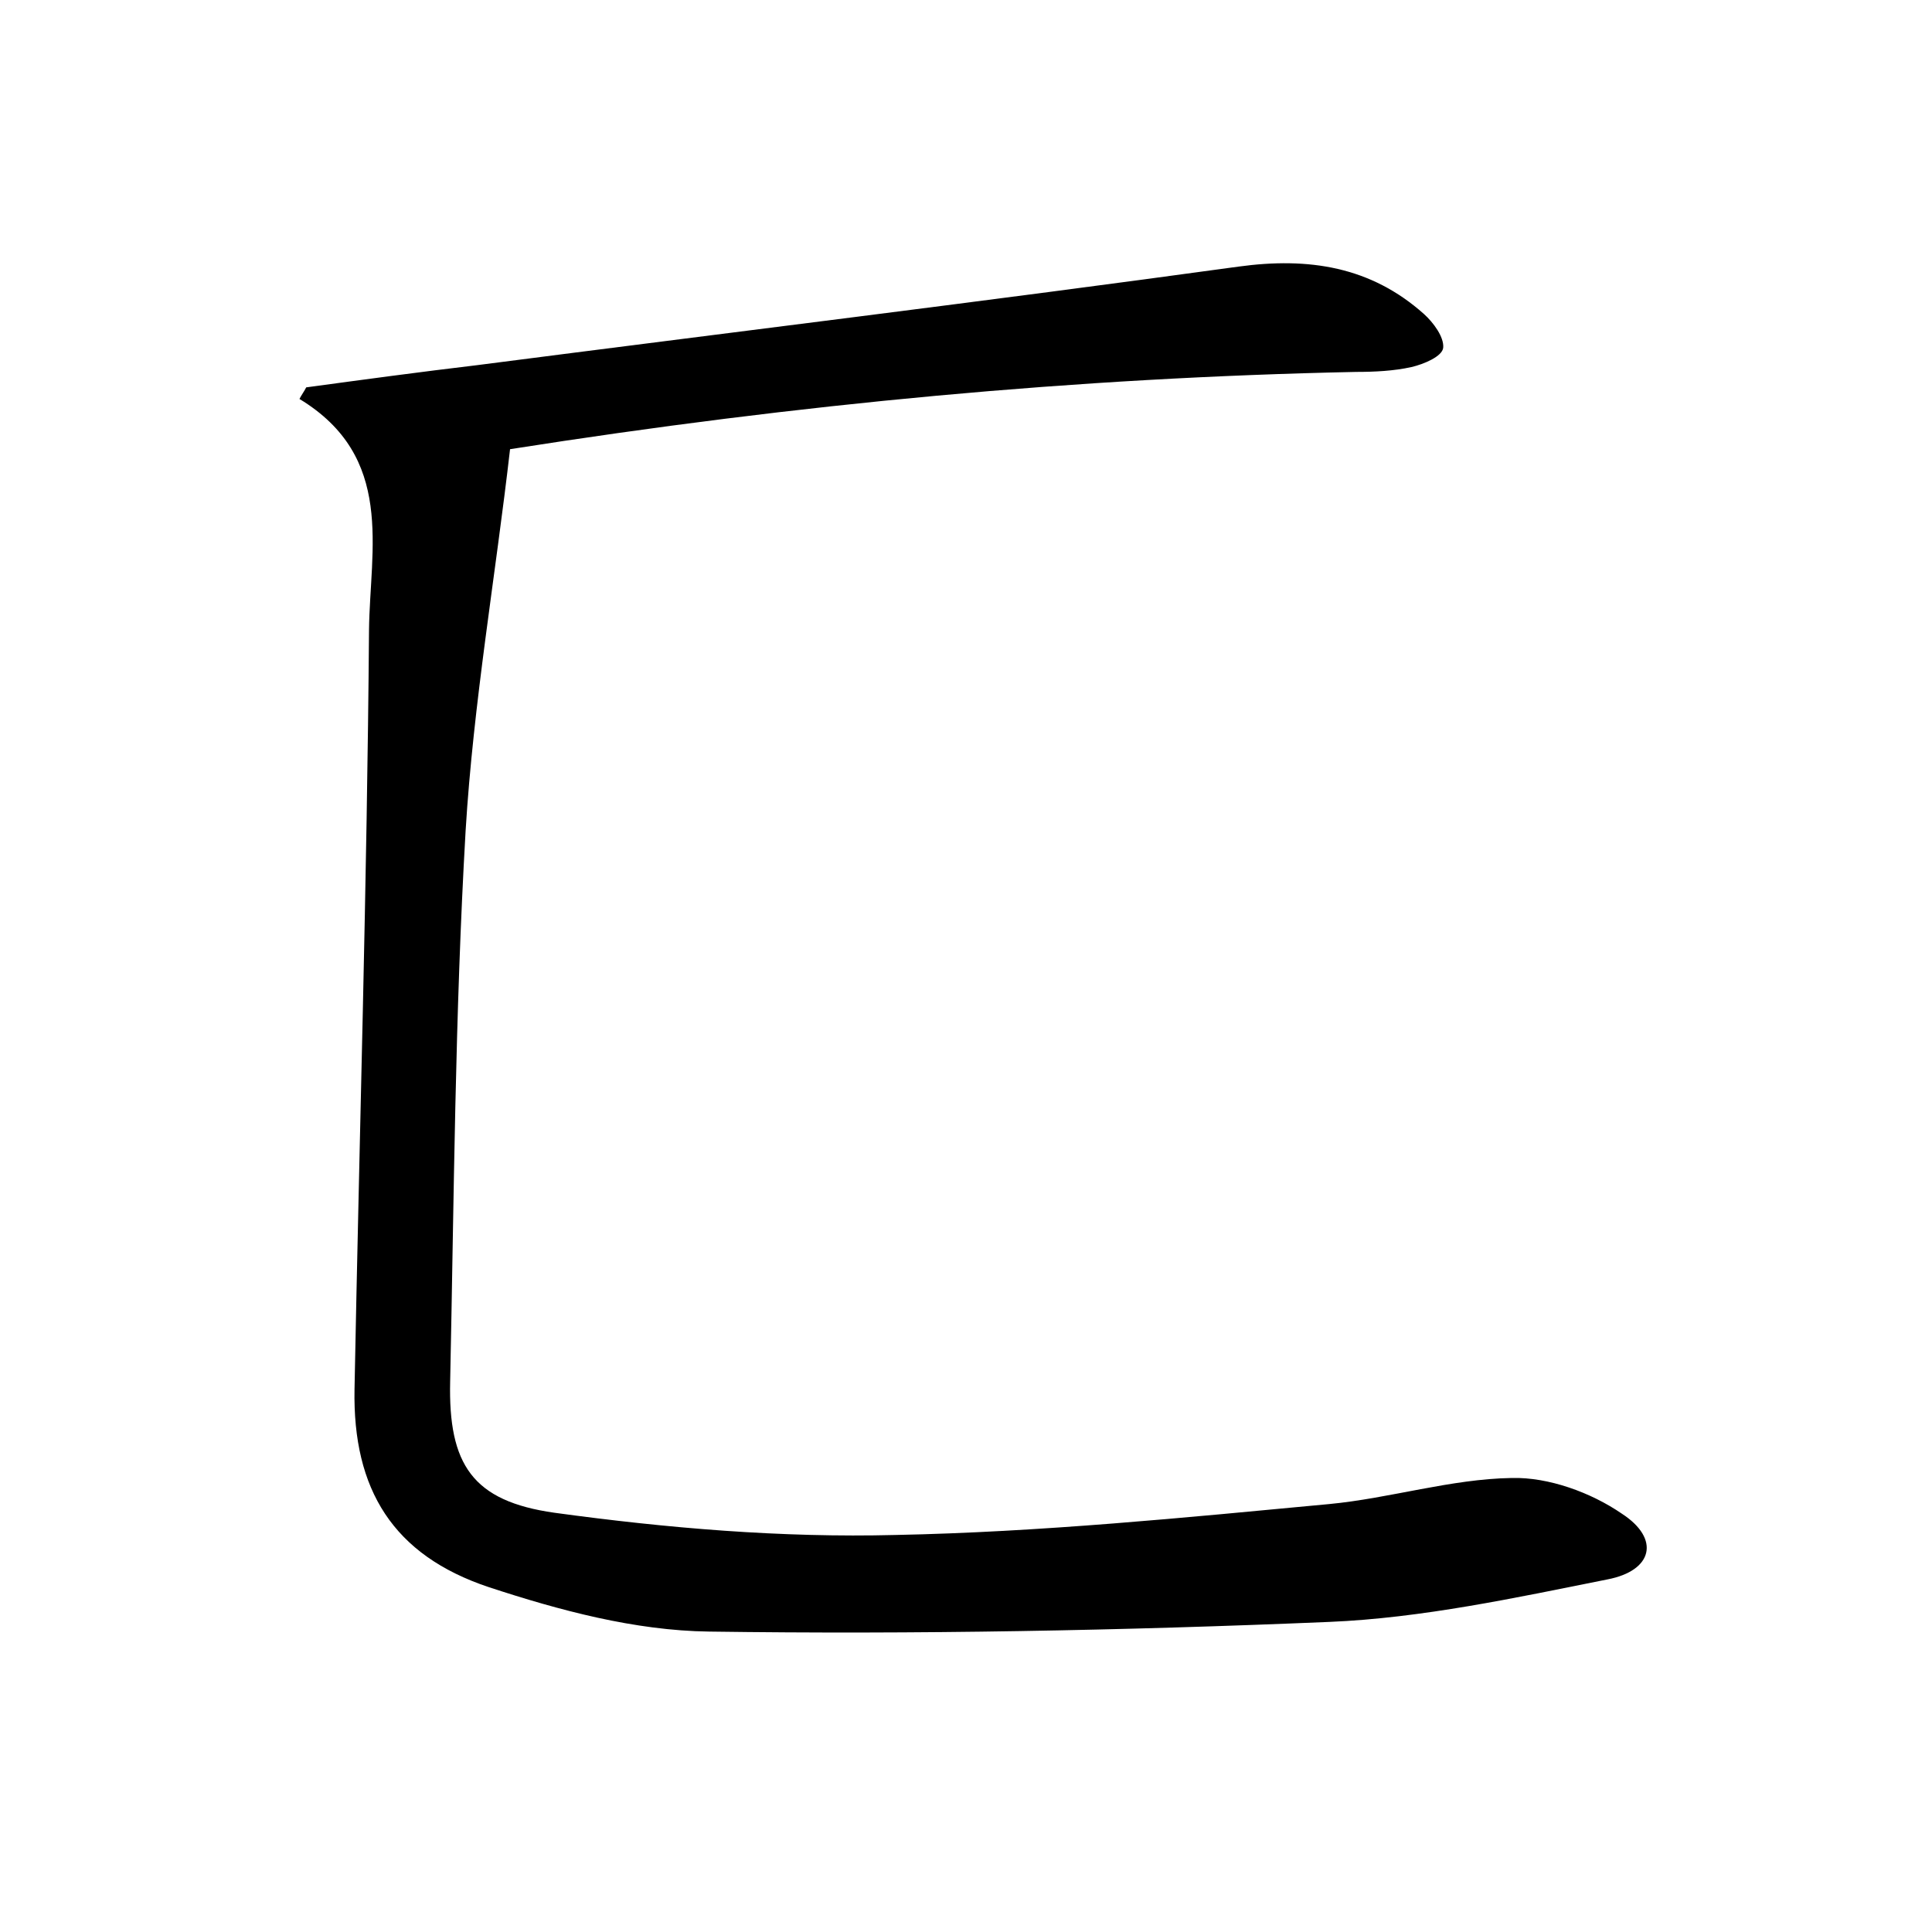 <?xml version="1.0" encoding="utf-8"?>
<!-- Generator: Adobe Illustrator 22.0.0, SVG Export Plug-In . SVG Version: 6.00 Build 0)  -->
<svg version="1.1" id="图层_1" xmlns="http://www.w3.org/2000/svg" xmlns:xlink="http://www.w3.org/1999/xlink" x="0px" y="0px"
	 viewBox="0 0 200 200" style="enable-background:new 0 0 200 200;" xml:space="preserve">
<style type="text/css">
	.st0{fill:#FFFFFF;}
</style>
<g>
	
	<path d="M31.7,40.1c5.9-0.8,11.8-1.6,17.7-2.3c26.3-3.4,52.6-6.6,78.8-10.2c7.3-1,13.7,0,19.2,4.9c1,0.9,2.1,2.4,2,3.5
		c-0.1,0.9-2,1.7-3.3,2c-1.8,0.4-3.8,0.5-5.7,0.5c-28.9,0.6-57.7,3.3-87.6,8C51.3,59.6,49,72.8,48.2,86c-1.1,19-1.2,38-1.6,57
		c-0.2,8.6,2.3,12.4,10.8,13.6c11.7,1.6,23.5,2.6,35.3,2.3c15-0.3,30-1.8,44.9-3.2c6.3-0.6,12.6-2.6,18.9-2.7
		c3.8-0.1,8.2,1.5,11.4,3.7c4,2.6,3.2,5.9-1.5,6.8c-9.5,1.9-19.2,4-28.8,4.4c-21.4,0.9-42.8,1.3-64.2,1c-7.7-0.1-15.5-2.2-22.8-4.6
		c-9.9-3.3-14.1-10.1-13.9-20.5c0.5-26.2,1.3-52.4,1.5-78.6c0.1-8.4,2.7-17.9-7.2-23.9C31.2,40.9,31.5,40.5,31.7,40.1z"/>
</g>
</svg>

